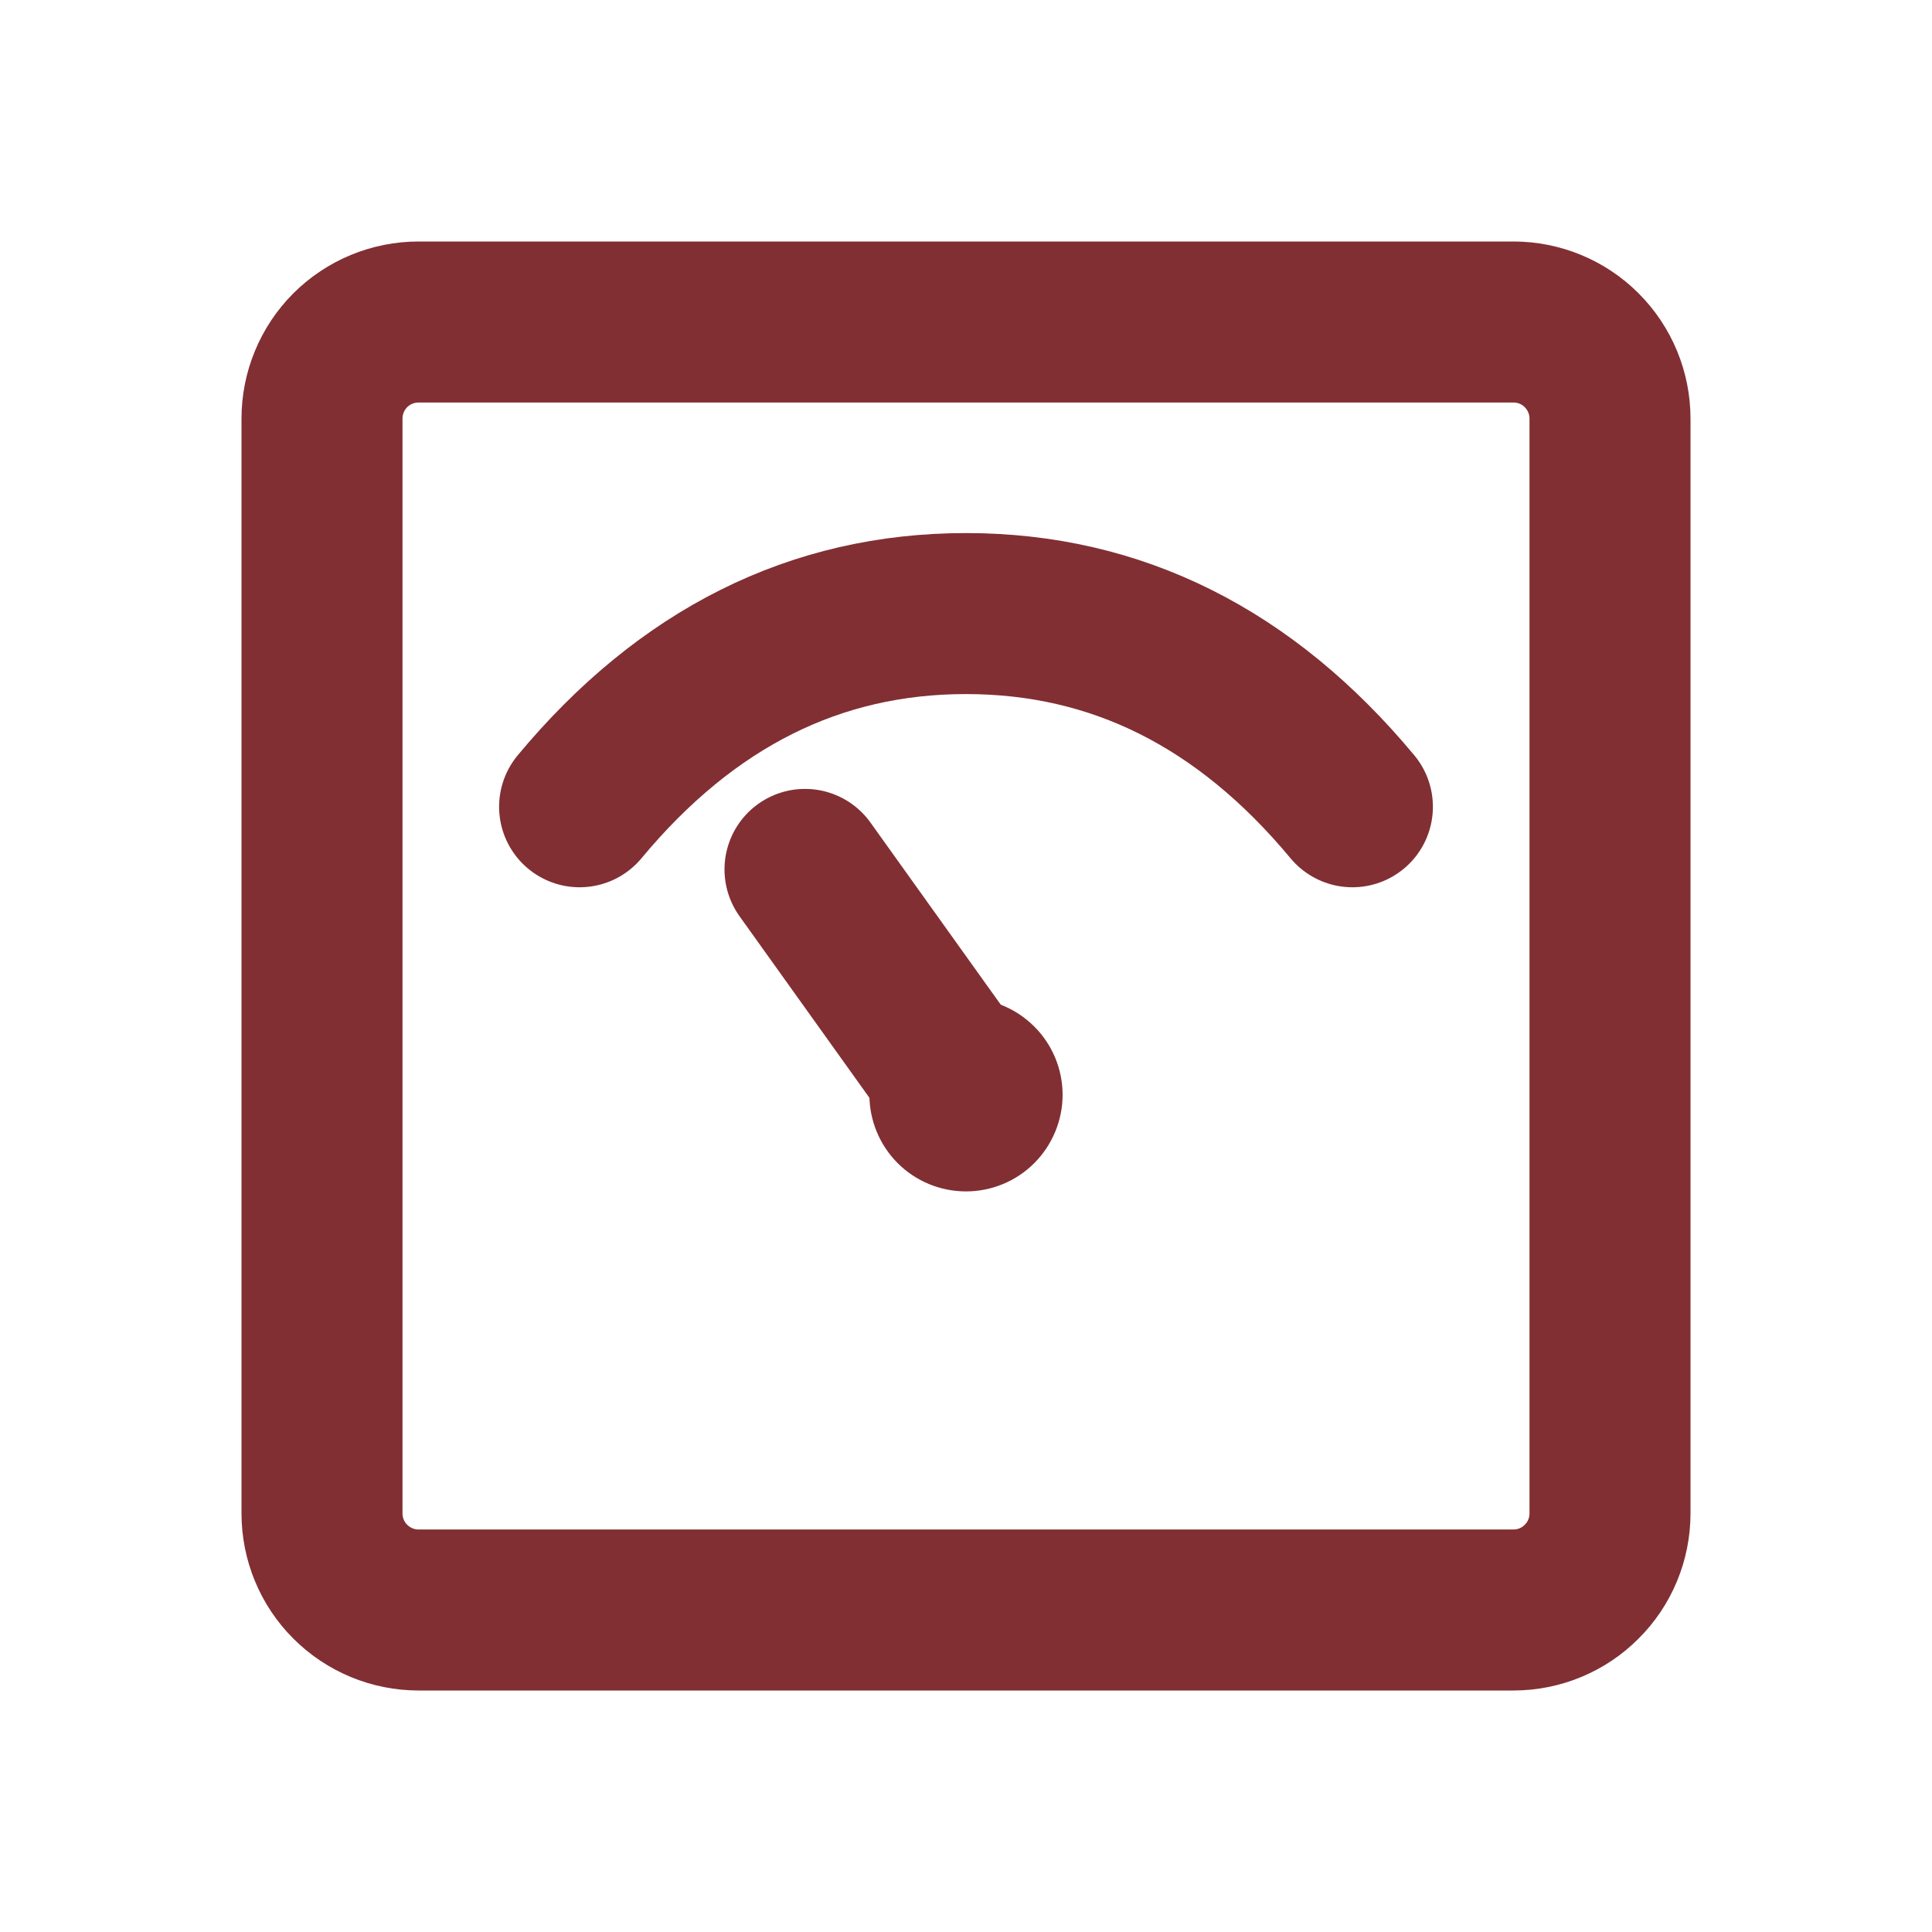 <svg width="24" height="24" viewBox="0 0 24 24" fill="none" xmlns="http://www.w3.org/2000/svg">
<path d="M18.8 4H5.2C4.882 4 4.577 4.126 4.351 4.351C4.126 4.577 4 4.882 4 5.2V18.8C4 19.118 4.126 19.424 4.351 19.648C4.577 19.874 4.882 20 5.2 20H18.8C19.118 20 19.424 19.874 19.648 19.648C19.874 19.424 20 19.118 20 18.8V5.2C20 4.882 19.874 4.577 19.648 4.351C19.424 4.126 19.118 4 18.8 4V4Z" stroke="#812F33" stroke-width="2" stroke-linejoin="round"/>
<path d="M7.2 10.022C8.53 8.422 10.13 7.622 12 7.622C13.87 7.622 15.47 8.422 16.8 10.022" stroke="#812F33" stroke-width="2" stroke-linecap="round"/>
<path d="M12 14.8C12.318 14.8 12.623 14.674 12.848 14.449C13.073 14.223 13.2 13.918 13.2 13.6C13.2 13.282 13.073 12.976 12.848 12.752C12.623 12.527 12.318 12.4 12 12.4C11.681 12.4 11.376 12.527 11.151 12.752C10.926 12.976 10.8 13.282 10.8 13.6C10.8 13.918 10.926 14.223 11.151 14.449C11.376 14.674 11.681 14.8 12 14.8Z" fill="#812F33"/>
<path d="M10 10.8L12.003 13.6" stroke="#812F33" stroke-width="2" stroke-linecap="round"/>
</svg>
